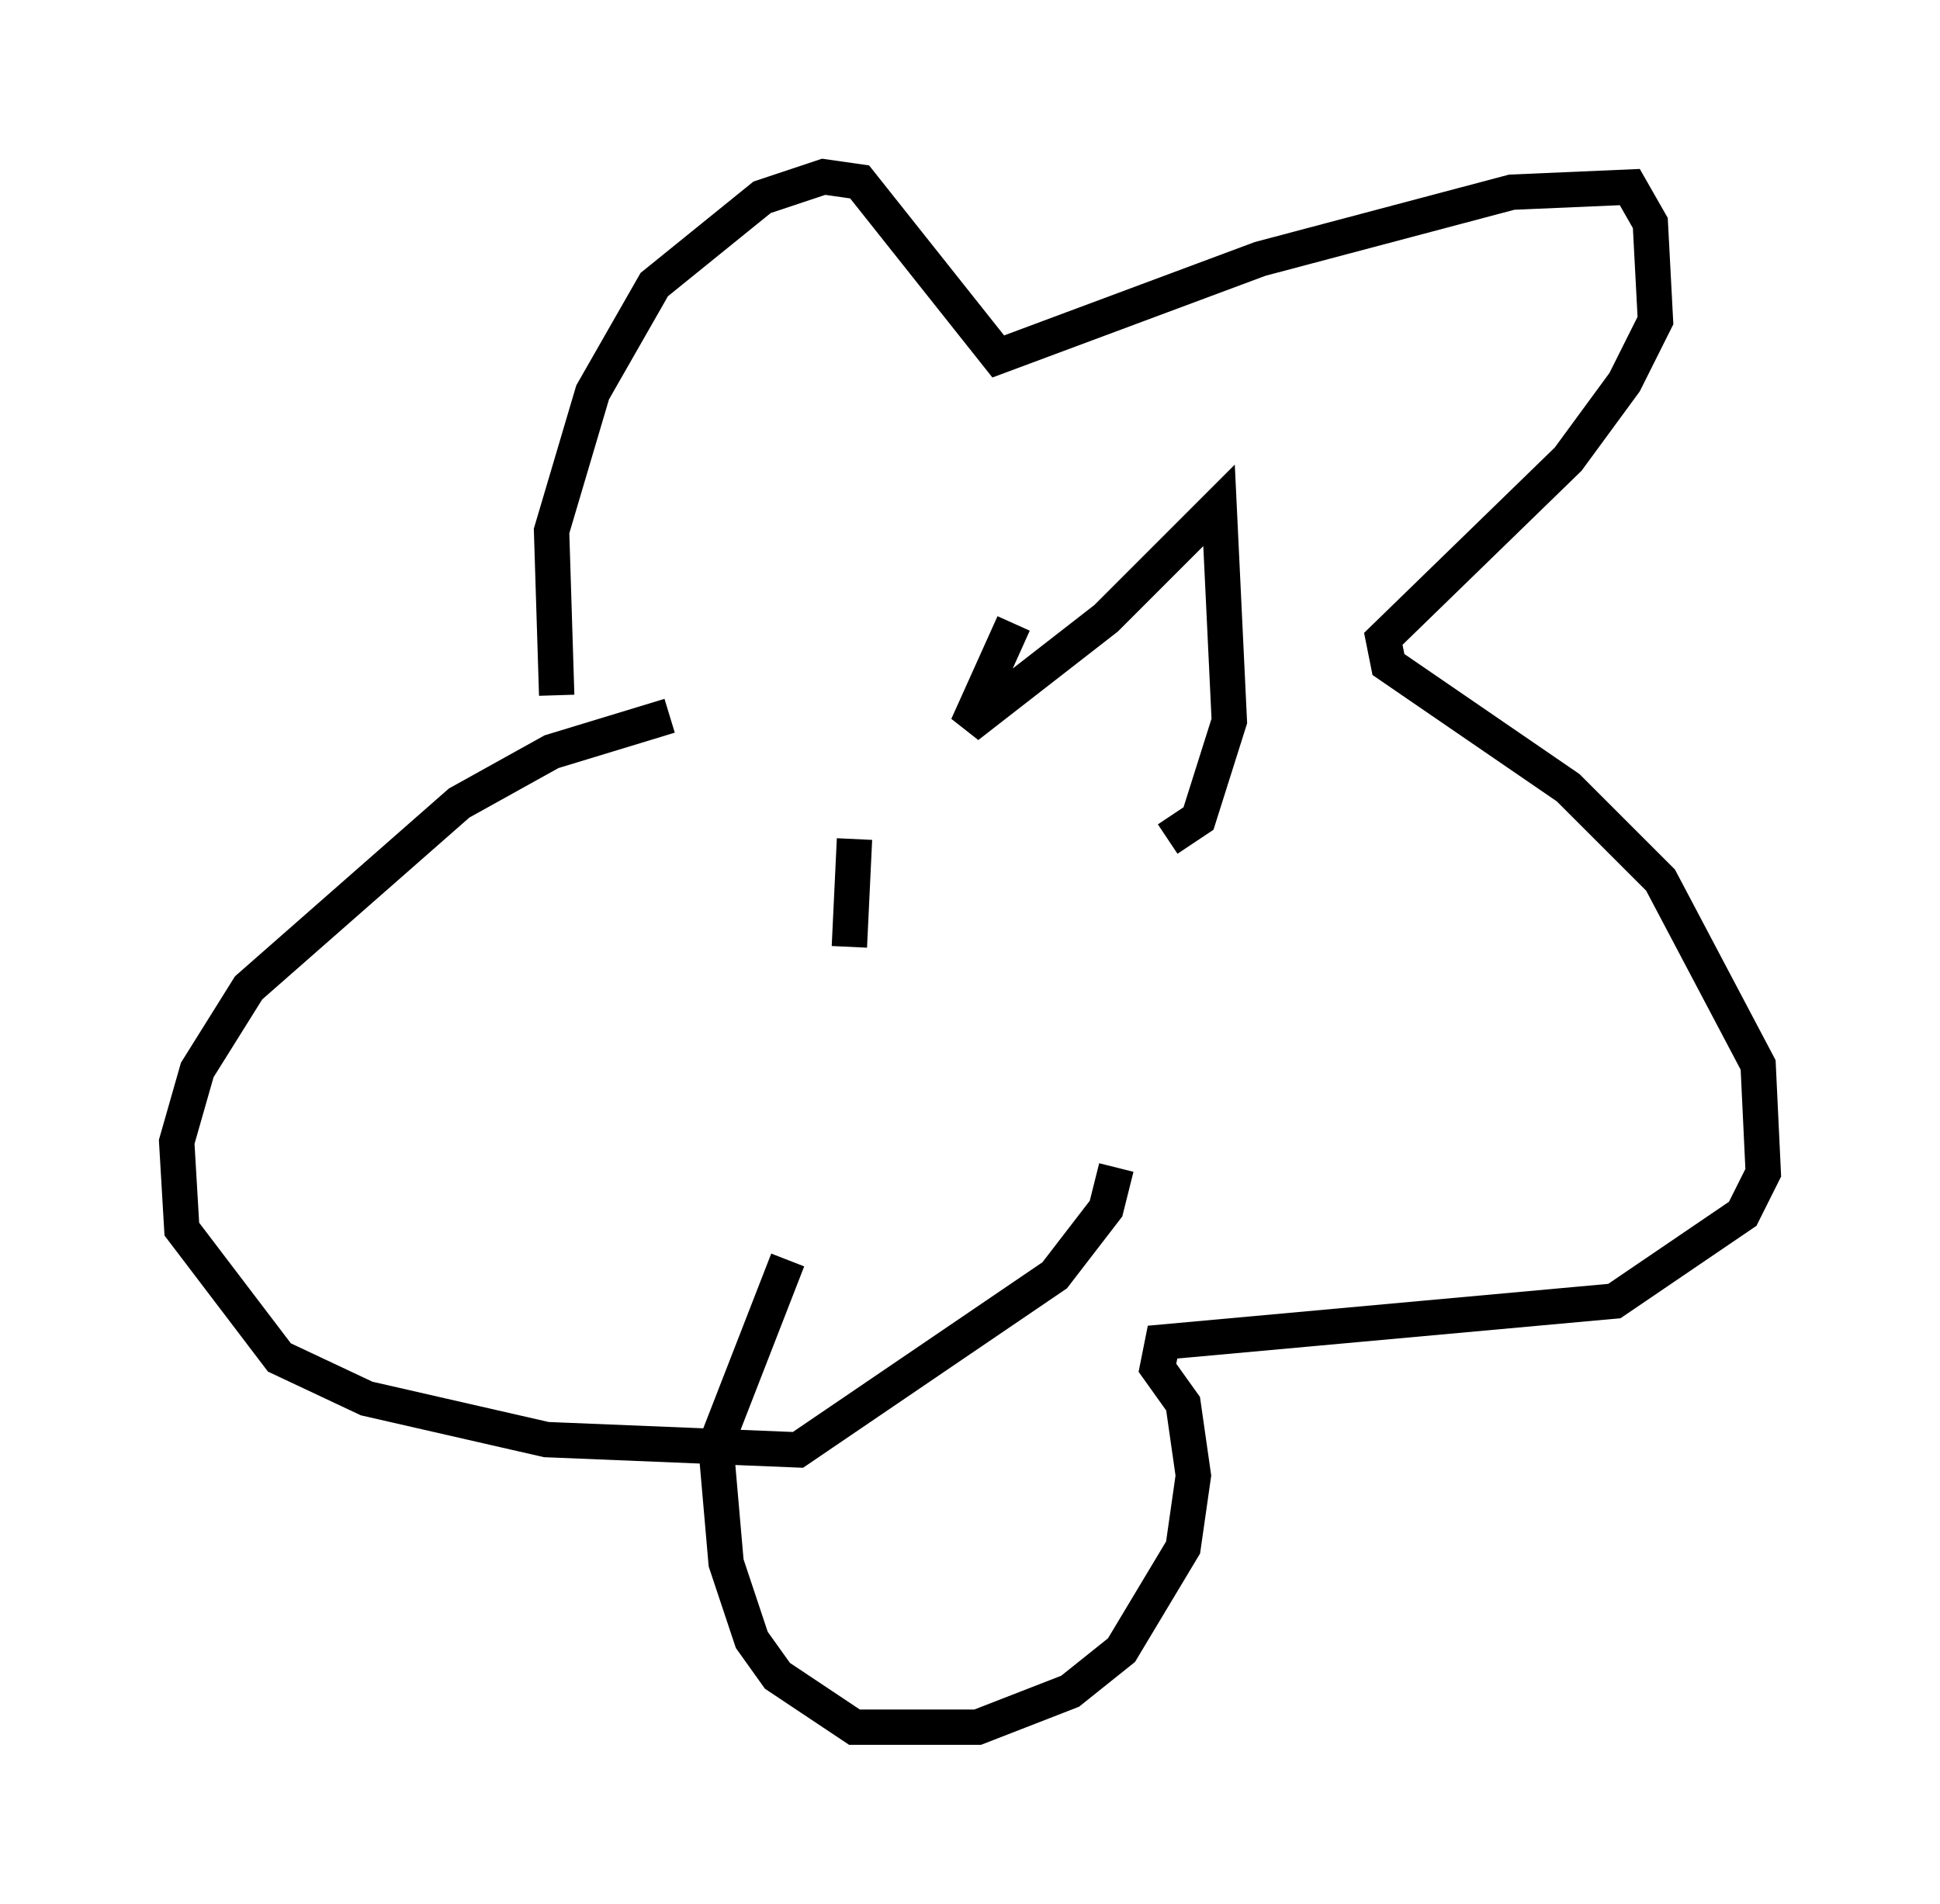 <?xml version="1.0" encoding="utf-8" ?>
<svg baseProfile="full" height="53.866" version="1.1" width="54.883" xmlns="http://www.w3.org/2000/svg" xmlns:ev="http://www.w3.org/2001/xml-events" xmlns:xlink="http://www.w3.org/1999/xlink"><defs /><rect fill="white" height="53.866" width="54.883" x="0" y="0" /><path d="M28.095, 19.816 m-9.151, 0.436 l-3.341, 1.017 -2.615, 1.453 l-5.955, 5.229 -1.453, 2.324 l-0.581, 2.034 0.145, 2.469 l2.76, 3.631 2.469, 1.162 l5.084, 1.162 7.117, 0.291 l7.263, -4.939 1.453, -1.888 l0.291, -1.162 m-15.832, -13.363 l-0.145, -4.648 1.162, -3.922 l1.743, -3.05 3.05, -2.469 l1.743, -0.581 1.017, 0.145 l3.922, 4.939 7.408, -2.76 l7.117, -1.888 3.341, -0.145 l0.581, 1.017 0.145, 2.76 l-0.872, 1.743 -1.598, 2.179 l-5.229, 5.084 0.145, 0.726 l5.084, 3.486 2.615, 2.615 l2.76, 5.229 0.145, 3.05 l-0.581, 1.162 -3.631, 2.469 l-12.782, 1.162 -0.145, 0.726 l0.726, 1.017 0.291, 2.034 l-0.291, 2.034 -1.743, 2.905 l-1.453, 1.162 -2.615, 1.017 l-3.486, 0.0 -2.179, -1.453 l-0.726, -1.017 -0.726, -2.179 l-0.291, -3.341 2.034, -5.229 m6.391, -18.011 l-1.307, 2.905 3.922, -3.05 l3.196, -3.196 0.291, 6.101 l-0.872, 2.76 -0.872, 0.581 m-10.894, 0.726 l0.0, 0.0 m2.034, -0.726 l-0.145, 3.05 " fill="none" stroke="black" stroke-width="1" /></svg>